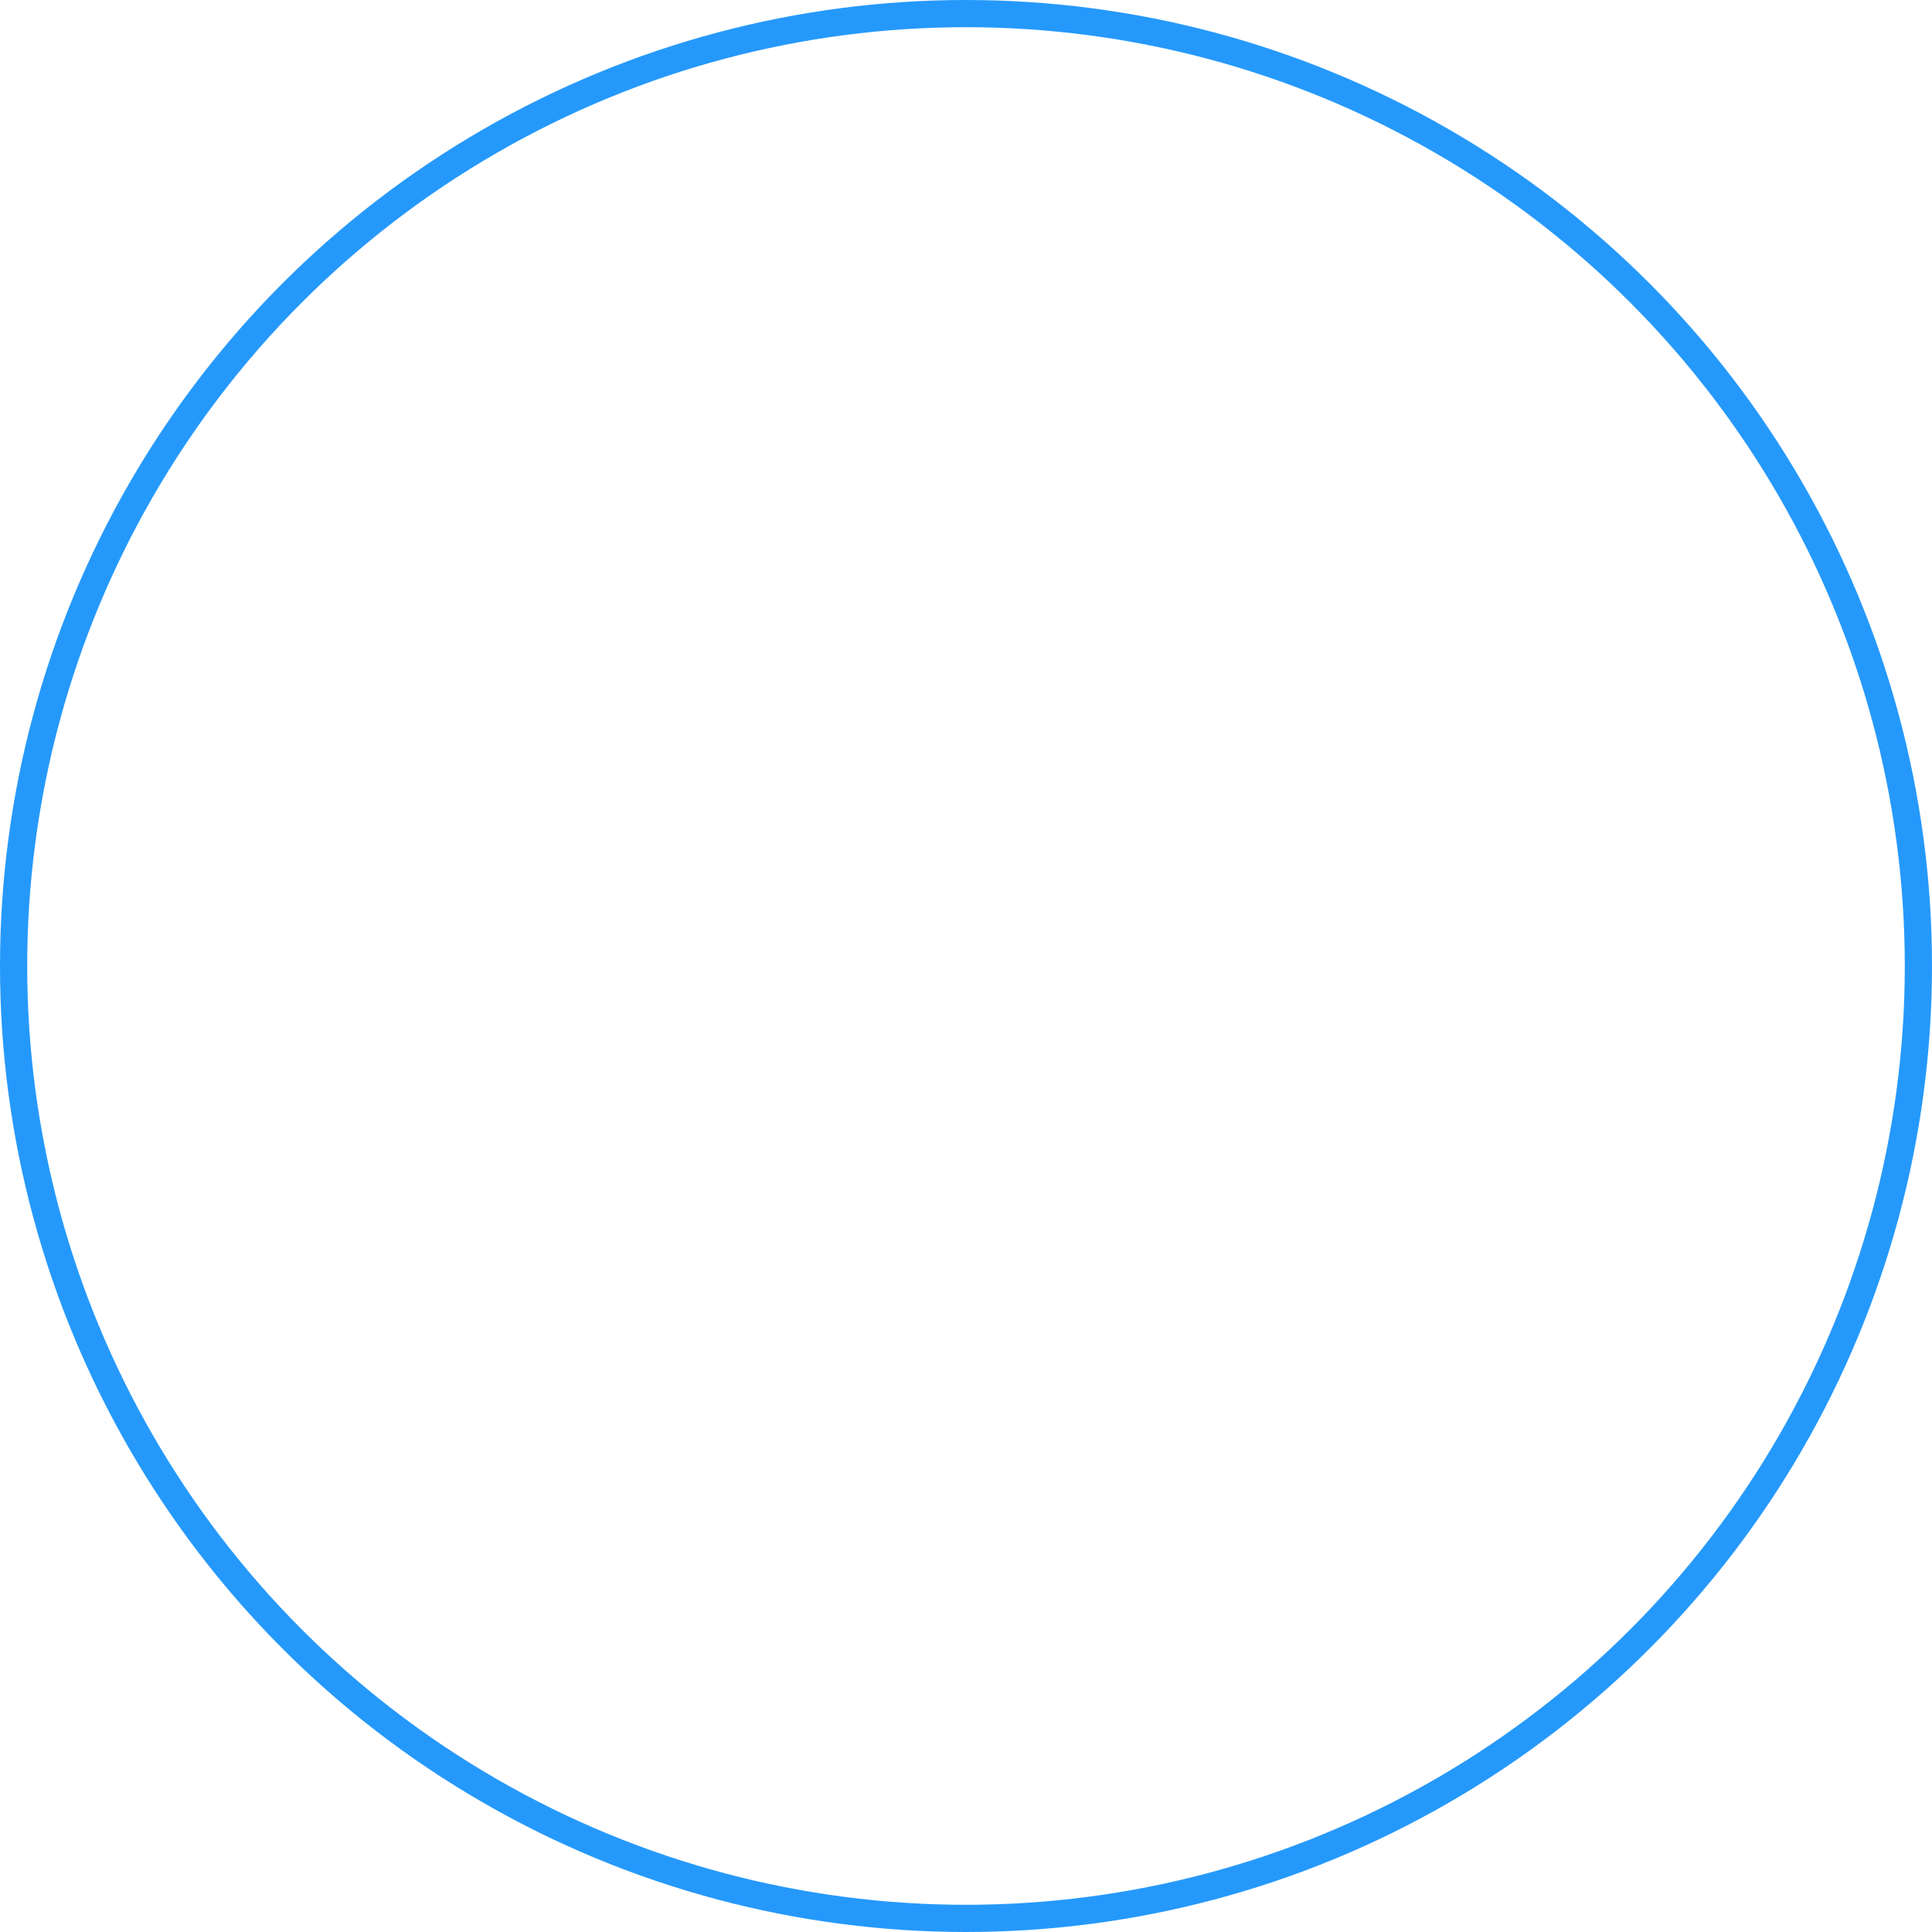 <svg xmlns="http://www.w3.org/2000/svg" width="71" height="71" viewBox="0 0 71 71"><defs><style>.a, .c {
  fill: none;
}

.a {
  stroke: #2599fb;
}

.b {
  stroke: none;
}
</style></defs><g class="a"><circle class="b" cx="35.5" cy="35.5" r="35.5"></circle><circle class="c" cx="35.5" cy="35.5" r="35"></circle></g></svg>